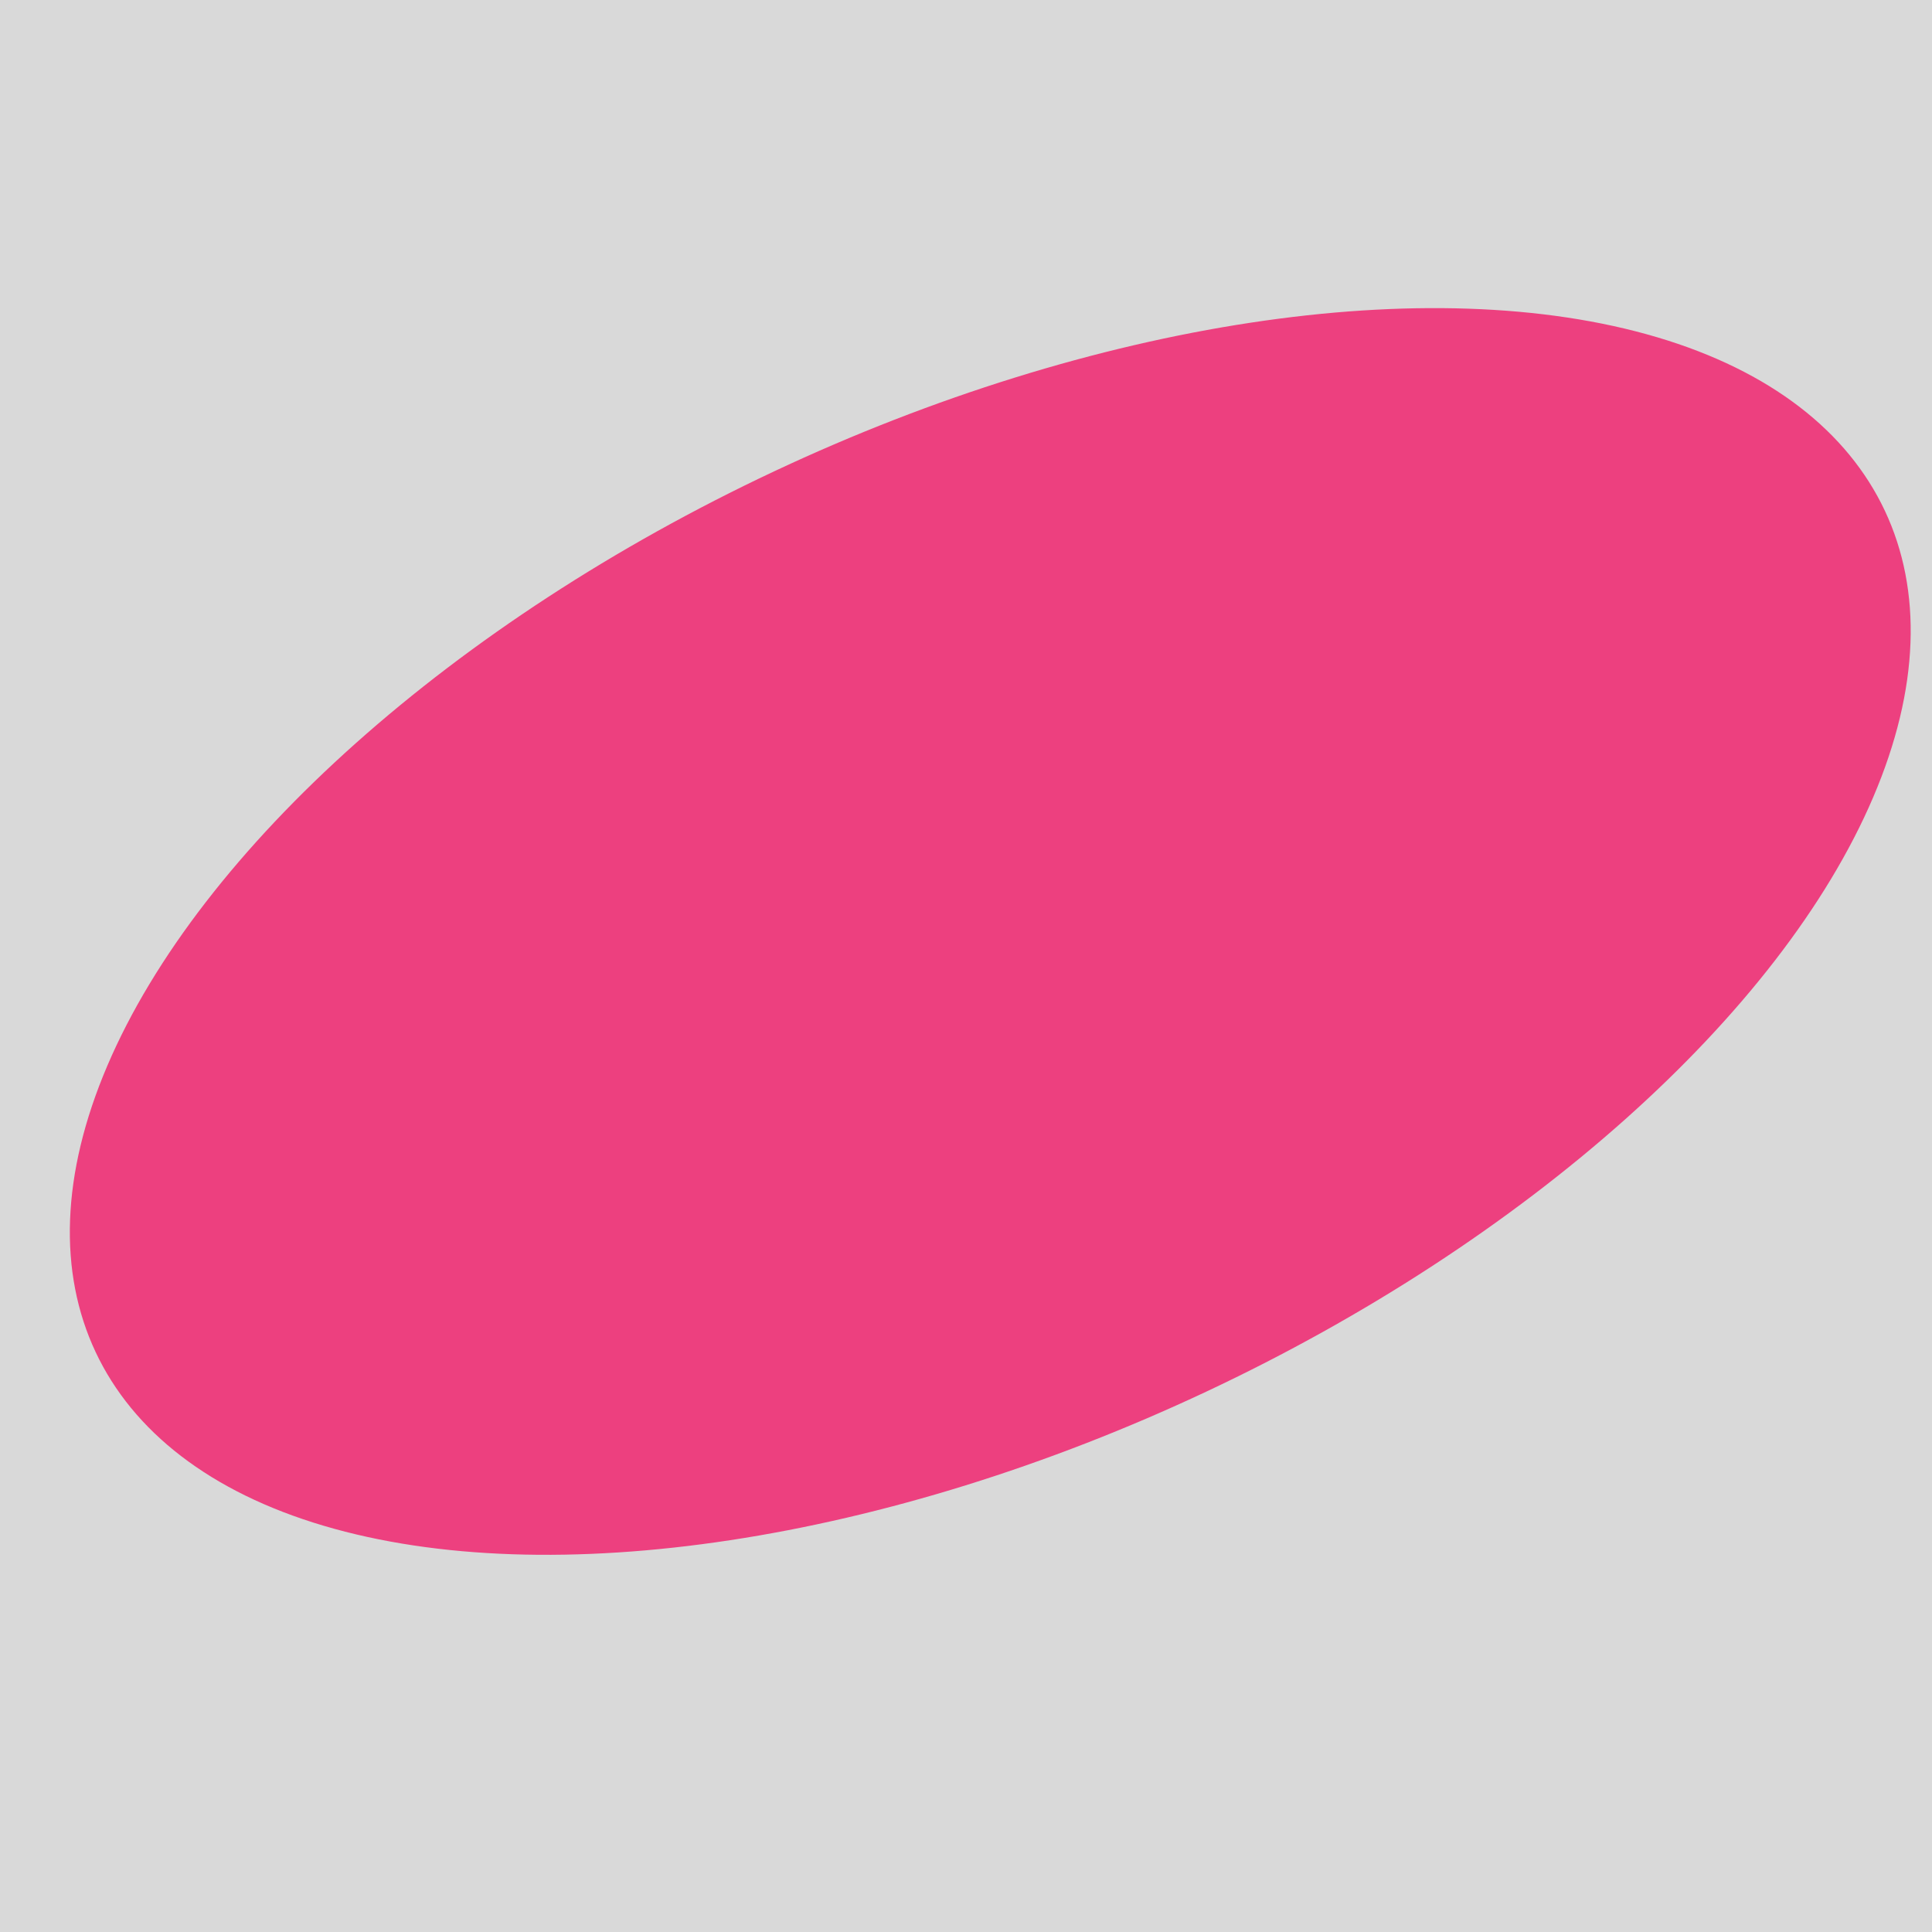 <svg width="16" height="16" viewBox="0 0 16 16" fill="none" xmlns="http://www.w3.org/2000/svg">
<rect x="0" y="0" width="16" height="16" fill="#333333" stroke="none"/>
<g clip-path="url(#clip0_3_111)">
<rect width="16" height="16" fill="white"/>
<rect x="-0" width="16" height="16" fill="#D9D9D9"/>
<ellipse cx="8.201" cy="7.714" rx="4.21" ry="8.187" transform="rotate(64.82 8.201 7.714)" fill="#ED407F"/>
</g>
<defs>
<clipPath id="clip0_3_111">
<rect width="16" height="16" fill="white"/>
</clipPath>
</defs>
</svg>
